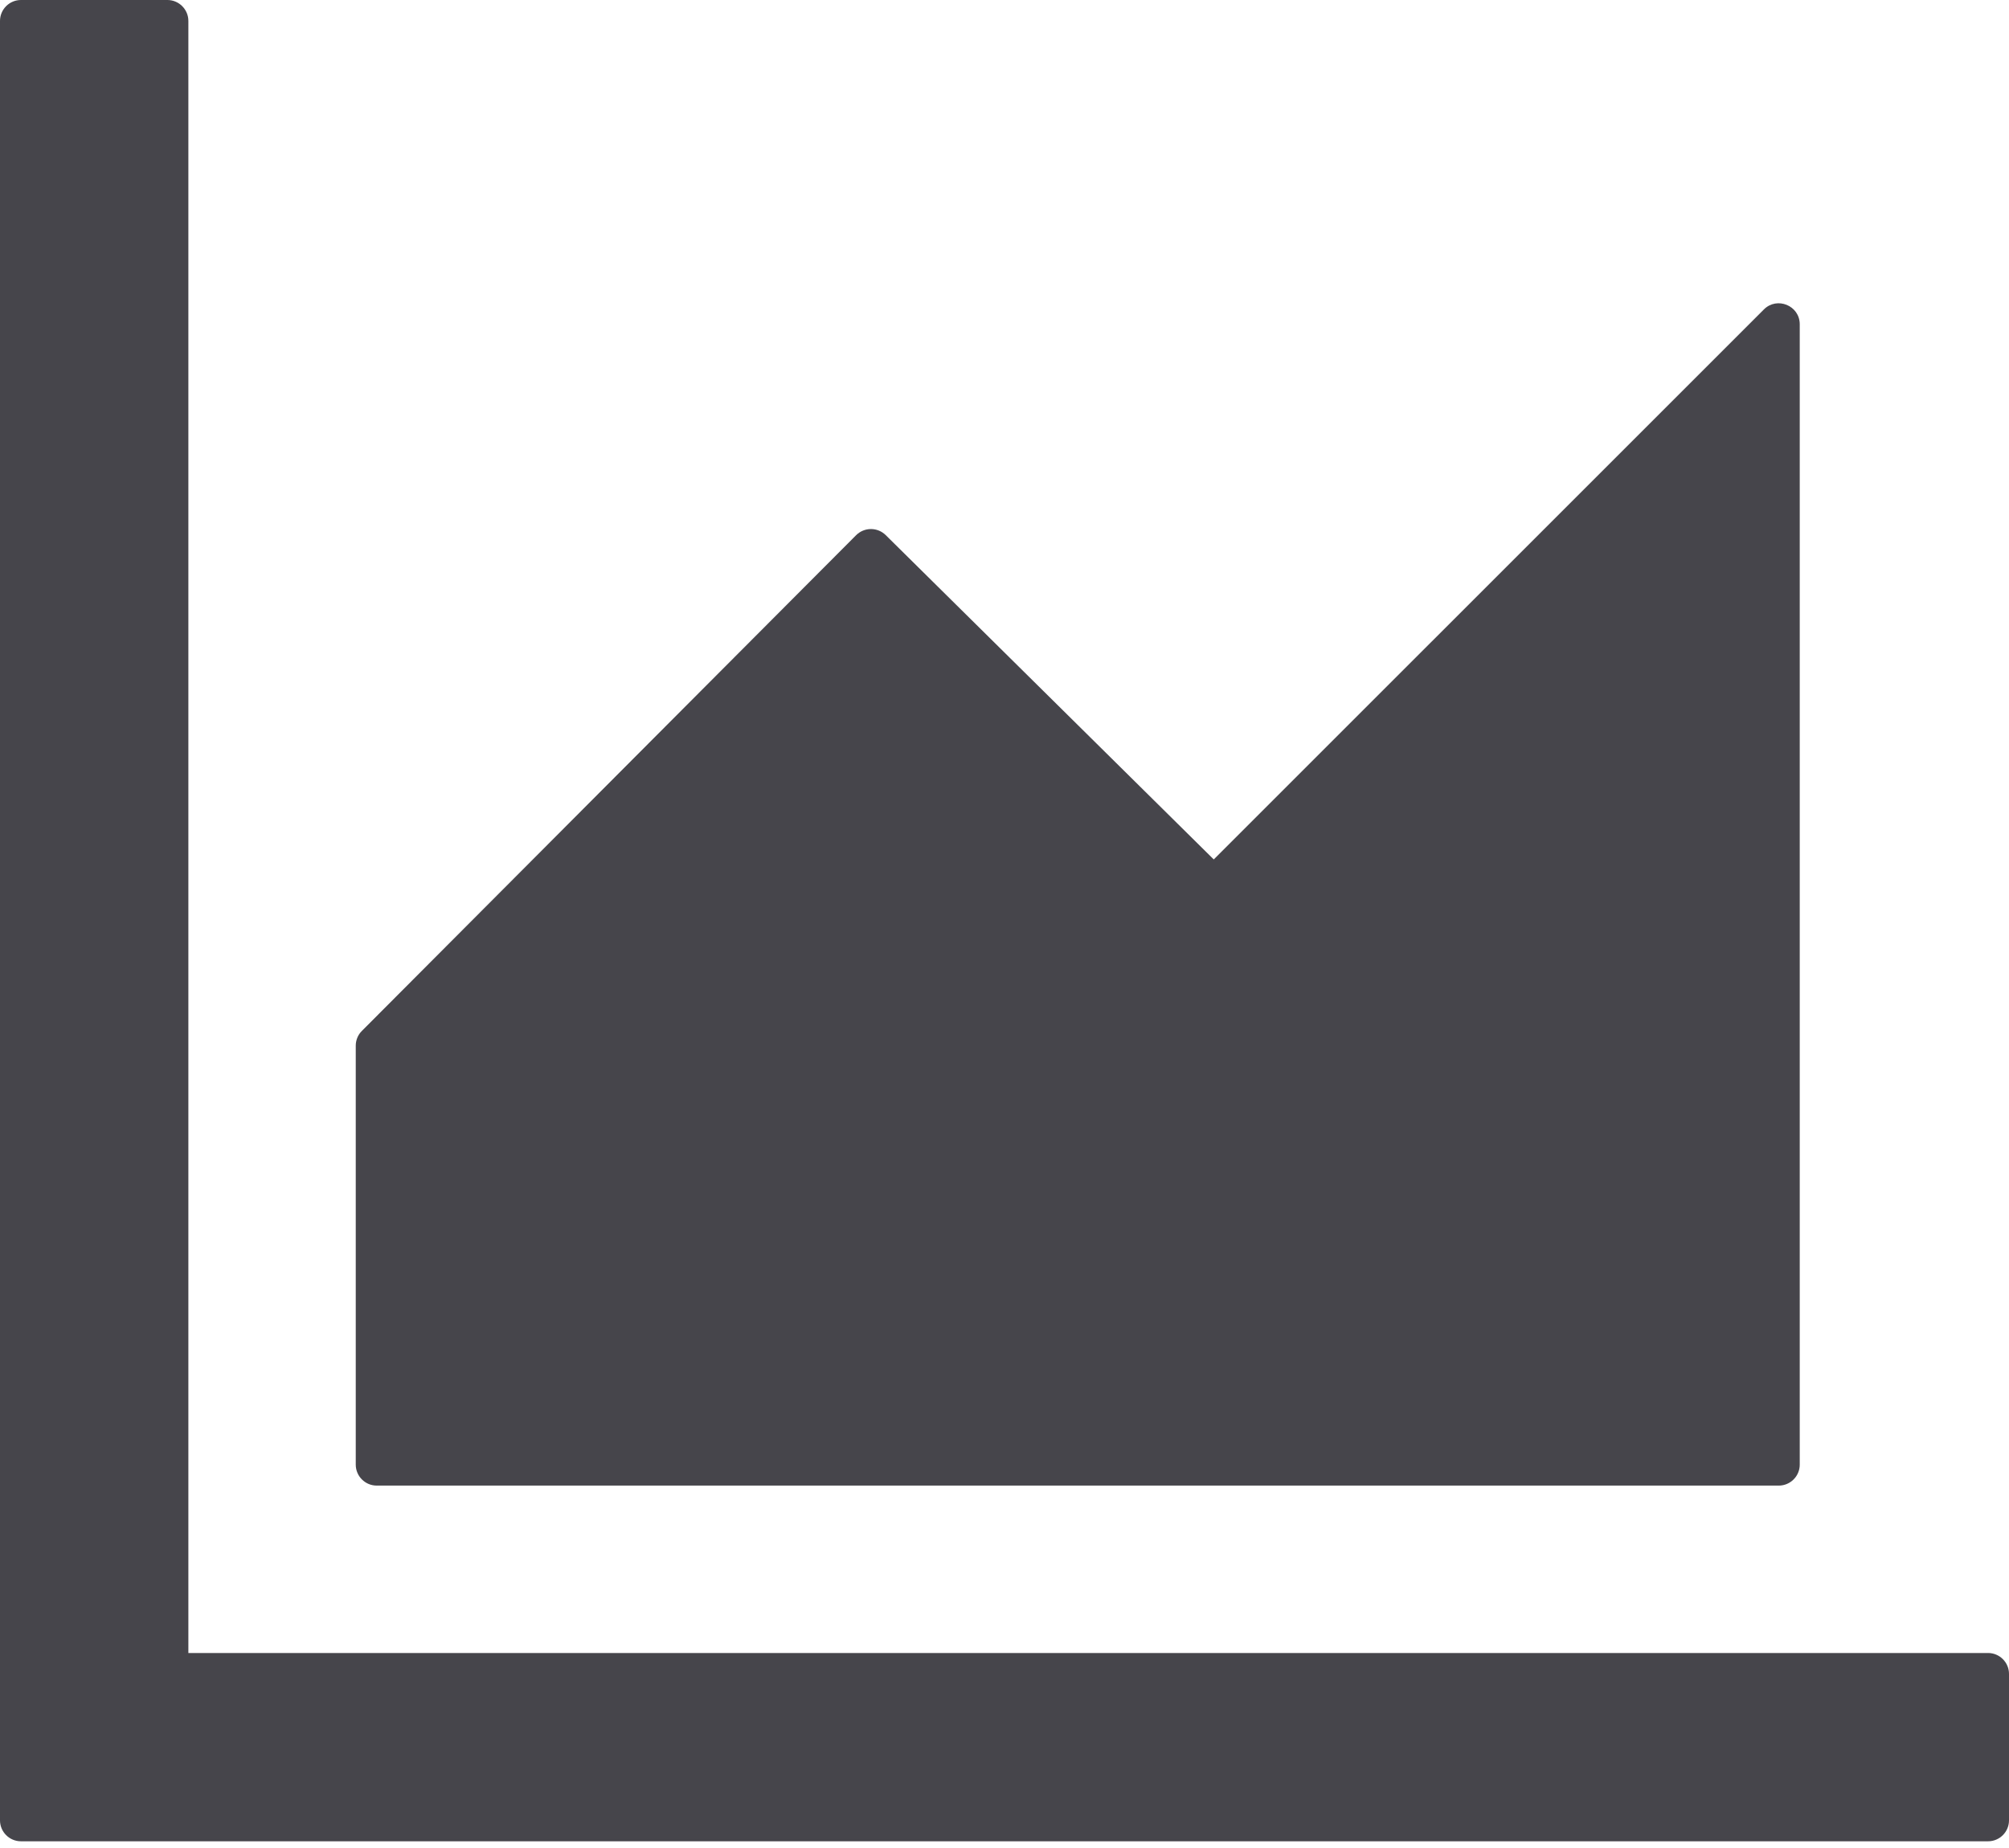 <svg width="50" height="46" viewBox="0 0 50 46" fill="none" xmlns="http://www.w3.org/2000/svg">
<path d="M49.479 41.146H4.688V0.521C4.688 0.234 4.453 0 4.167 0H0.521C0.234 0 0 0.234 0 0.521V45.312C0 45.599 0.234 45.833 0.521 45.833H49.479C49.766 45.833 50 45.599 50 45.312V41.667C50 41.38 49.766 41.146 49.479 41.146ZM9.375 36.979H44.271C44.557 36.979 44.792 36.745 44.792 36.458V8.073C44.792 7.604 44.225 7.376 43.9 7.702L30.208 21.393L22.044 13.32C21.946 13.223 21.814 13.169 21.676 13.169C21.539 13.169 21.407 13.223 21.309 13.32L9.004 25.664C8.956 25.712 8.918 25.769 8.893 25.831C8.867 25.894 8.854 25.961 8.854 26.029V36.458C8.854 36.745 9.089 36.979 9.375 36.979Z" fill="#18171F" fill-opacity="0.8"/>
</svg>
